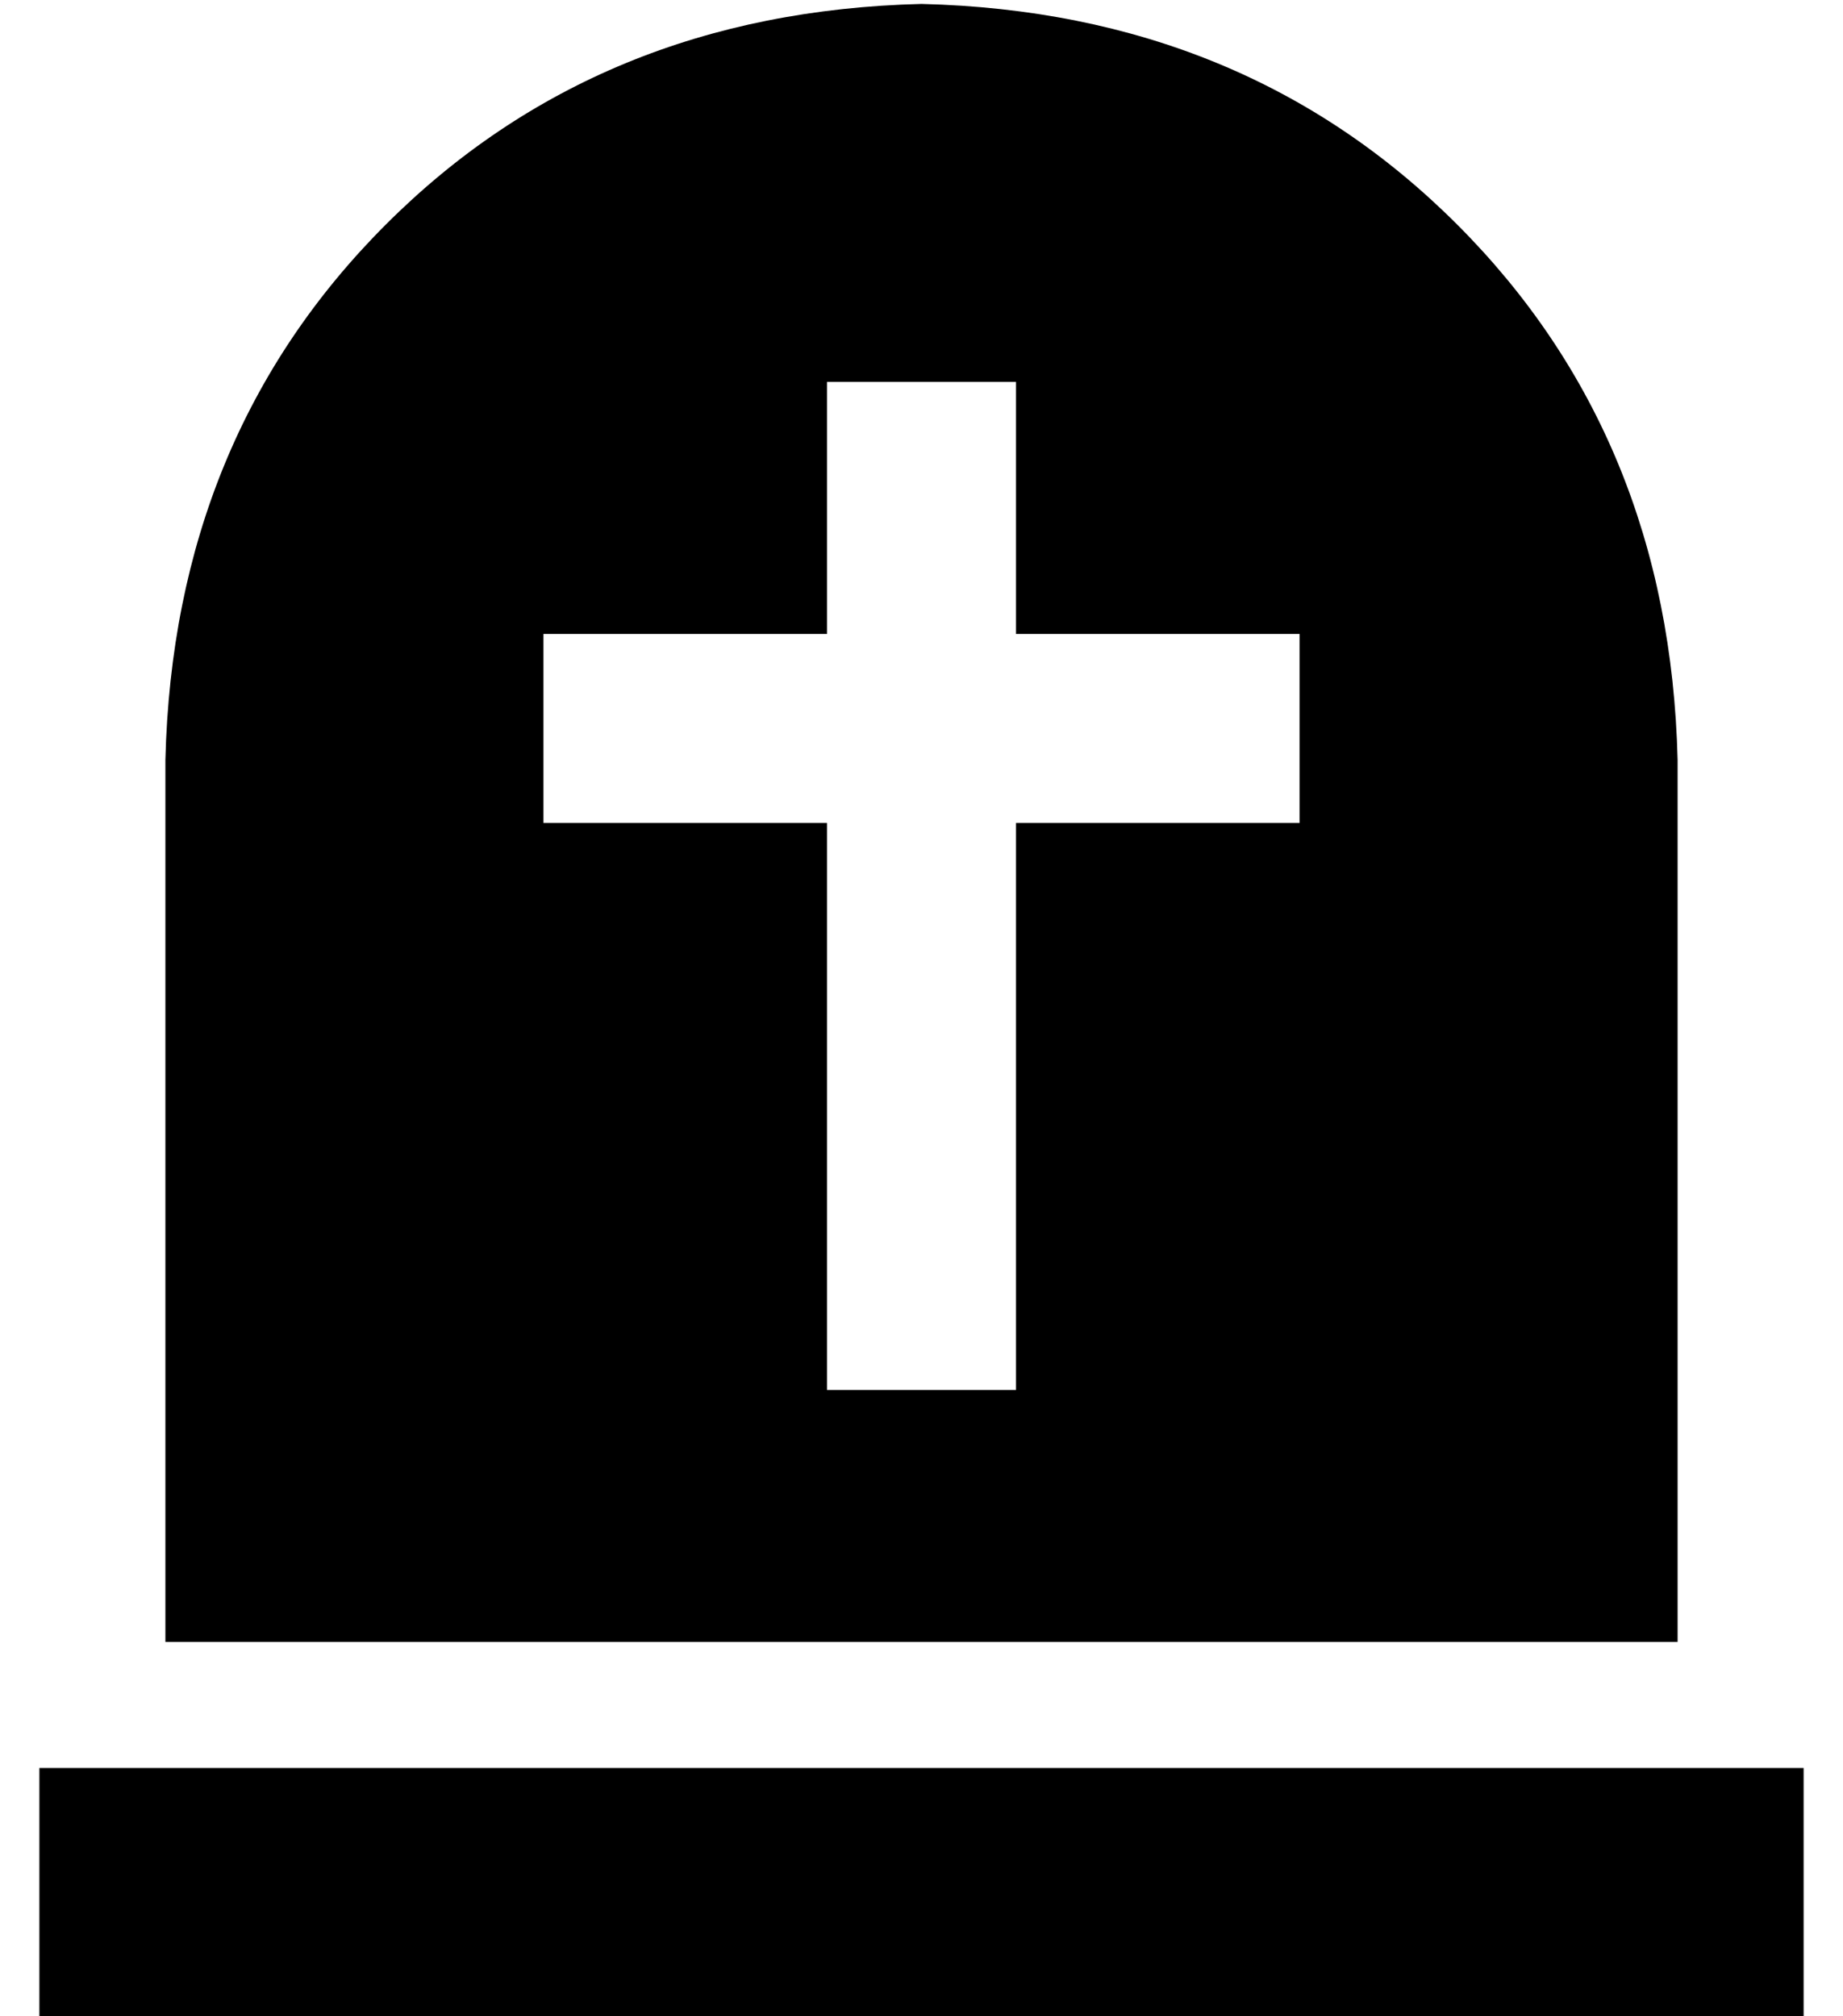 <?xml version="1.0" standalone="no"?>
<!DOCTYPE svg PUBLIC "-//W3C//DTD SVG 1.1//EN" "http://www.w3.org/Graphics/SVG/1.1/DTD/svg11.dtd" >
<svg xmlns="http://www.w3.org/2000/svg" xmlns:xlink="http://www.w3.org/1999/xlink" version="1.1" viewBox="-10 -40 468 512">
   <path fill="currentColor"
d="M32 153q2 -82 56 -136v0v0q54 -54 136 -56q82 2 136 56t56 136v224v0h-384v0v-224v0zM0 409h32h-32h448v64v0h-32h-416v-64v0zM248 81v-24v24v-24h-48v0v24v0v40v0h-48h-24v48v0h24h48v120v0v24v0h48v0v-24v0v-120v0h48h24v-48v0h-24h-48v-40v0z" />
</svg>
